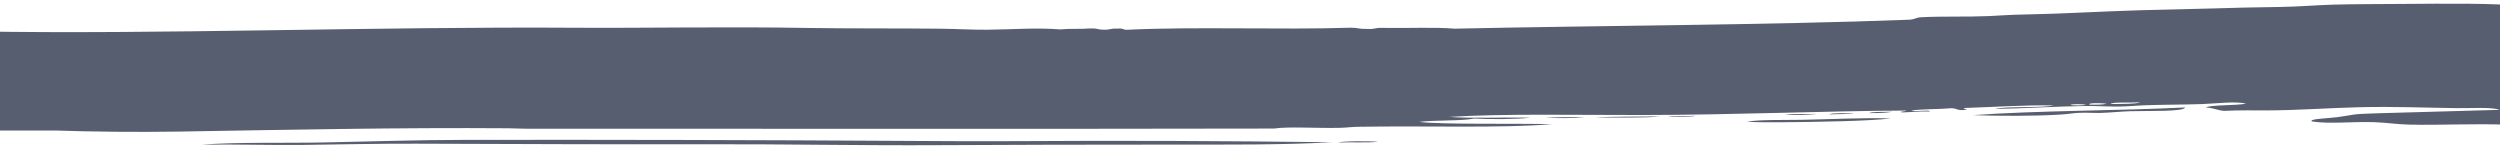 <?xml version="1.0" encoding="UTF-8" standalone="no"?>
<svg width="640px" height="38px" viewBox="0 0 640 38" version="1.1" xmlns="http://www.w3.org/2000/svg" xmlns:xlink="http://www.w3.org/1999/xlink" xmlns:sketch="http://www.bohemiancoding.com/sketch/ns">
    <!-- Generator: Sketch 3.5.2 (25235) - http://www.bohemiancoding.com/sketch -->
    <title>Border - Top Copy</title>
    <desc>Created with Sketch.</desc>
    <defs></defs>
    <g id="Mobile" stroke="none" stroke-width="1" fill="none" fill-rule="evenodd" sketch:type="MSPage">
        <g id="Mobile-Timeline-Choices-Copy" sketch:type="MSArtboardGroup" transform="translate(0, -189)" fill="#575E70">
            <path d="M471.749,-62.061 C472.752,-62.907 474.454,-64.26 474.829,-64.117 C474.217,-63.486 471.523,-61.409 471.749,-62.061 L471.749,-62.061 Z M434.025,-33.013 C436.327,-35.465 441.493,-38.905 446.682,-42.913 C444.07,-40.227 437.708,-35.769 434.025,-33.013 L434.025,-33.013 Z M227.915,120.751 C227.804,120.508 229.834,119.041 230.442,118.751 C230.552,118.994 228.523,120.462 227.915,120.751 L227.915,120.751 Z M266.417,92.073 C266.364,91.737 269.479,89.516 270.224,89.119 C269.354,89.908 267.383,91.565 266.417,92.073 L266.417,92.073 Z M294.226,71.352 C298.429,67.583 305.491,62.698 312.916,57.078 C324.083,48.626 340.811,35.572 351.376,28.321 C350.19,29.981 346.975,31.923 344.659,33.68 C328.354,46.045 308.838,60.964 294.226,71.352 L294.226,71.352 Z M415.76,-19.051 C420.349,-22.959 426.037,-27.143 433.123,-32.456 C432.206,-31.109 428.404,-28.622 426.41,-27.1 C422.472,-24.093 418.697,-21.055 415.76,-19.051 L415.76,-19.051 Z M238.614,112.779 C244.047,108.426 251.613,102.678 257.82,98.361 C252.66,102.697 243.917,109.269 238.614,112.779 L238.614,112.779 Z M396.554,-4.625 C396.169,-4.959 400.143,-7.653 400.022,-7.087 C399.453,-6.504 396.721,-4.388 396.554,-4.625 L396.554,-4.625 Z M402.112,-8.766 C402.829,-9.694 405.597,-11.632 406.601,-12.702 C406.802,-12.516 408.689,-14.109 408.531,-13.545 C406.517,-12.016 403.147,-9.159 402.112,-8.766 L402.112,-8.766 Z M383.036,5.919 C384.262,4.505 389.686,0.511 391.42,-0.8 C390.042,0.742 386.489,3.356 383.036,5.919 L383.036,5.919 Z M371.621,14.779 C370.909,15.31 370.193,15.843 369.481,16.373 C369.176,16.195 371.769,14.168 371.621,14.779 L371.621,14.779 Z M307.538,62.75 C308.444,62.147 310.443,60.396 310.19,61.012 C309.178,61.862 307.802,62.995 307.538,62.75 L307.538,62.75 Z M-201.546,451.22 C-201.891,451.19 -198.36,448.417 -198.553,448.991 C-199.059,449.537 -200.912,450.917 -201.546,451.22 L-201.546,451.22 Z M-205.695,454.666 C-205.362,454.108 -204.1,453.09 -202.403,451.858 C-201.467,451.786 -204.728,454.135 -205.695,454.666 L-205.695,454.666 Z M-212.363,460.108 C-211.852,459.173 -209.054,457.112 -206.593,455.218 C-206.426,455.818 -210.442,458.479 -212.363,460.108 L-212.363,460.108 Z M-302.445,557.883 C-296.121,554.333 -284.328,545.543 -275.661,538.652 C-269.764,535.196 -259.567,527.328 -250.673,520.52 C-245.844,516.825 -240.35,512.69 -236.685,509.748 C-233.116,506.882 -230.002,504.056 -226.297,501.182 C-220.301,496.529 -217.325,494.172 -212.829,490.559 C-208.095,486.754 -202.995,482.798 -198.118,478.892 C-190.317,472.642 -182.795,466.199 -175.585,460.568 C-171.611,457.463 -170.779,456.6 -168.103,454.402 C-163.752,450.83 -158.842,447.403 -154.589,443.864 C-153.237,442.731 -153.729,442.505 -152.325,441.345 C-124.773,418.876 -88.65,391.476 -60.849,369.547 C-56.364,366.717 -51.639,362.707 -45.834,358.485 C-44.228,357.334 -44.891,357.301 -42.97,355.996 C-41.165,354.578 -41.082,354.978 -39.416,353.706 C-25.617,342.577 -7.267,329.878 5.965,318.845 C7.072,318.031 6.6,318.881 8.235,317.511 C9.841,316.36 9.174,316.33 11.099,315.022 C12.166,314.293 12.177,314.679 13.797,313.369 C15.592,311.752 17.656,310.483 19.654,308.651 C24.872,305.327 29.518,301.188 34.54,297.329 C37.611,294.97 40.798,292.877 44.039,290.494 C52.394,284.35 63.664,275.737 71.417,270.108 C88.322,257.83 105.215,244.566 118.769,234.492 C159.992,203.854 203.783,168.231 240.715,141.429 C263.055,124.203 291.956,103.693 314.077,86.208 C322.58,80.471 337.875,68.432 346.248,62.49 C353.28,56.599 363.809,49.316 372.212,42.8 C373.459,41.834 374.621,40.707 375.932,39.674 C383.963,33.342 392.976,26.877 401.468,20.302 C419.942,6 438.306,-8.035 456.689,-21.885 C471.622,-33.137 486.397,-44.855 501.296,-55.934 C529.701,-77.053 557.657,-98.125 584.535,-119.577 C585.418,-121.155 590.932,-125.135 591.533,-126.691 C592.19,-128.376 590.186,-128.245 588.088,-127.691 C588.132,-128.18 591.195,-130.156 590.822,-130.44 C587.167,-128.438 586.199,-130.851 588.603,-133.66 C585.965,-132.5 587.713,-135.647 584.726,-134.338 C588.256,-139.265 580.317,-135.851 584.034,-140.36 C580.587,-138.67 577.38,-138.183 578.996,-141.006 C576.801,-140.194 575.737,-140.969 573.674,-139.893 C565.413,-133.229 556.42,-126.867 550.154,-121.192 C550.583,-121.687 550.539,-121.778 549.975,-121.534 C545.68,-118.412 544.456,-116.803 541.3,-114.243 C540.113,-113.657 541.979,-115.124 542.364,-115.629 C537.071,-112.268 530.436,-106.905 524.397,-102.251 C521.814,-100.26 518.599,-98.068 518.2,-97.042 C519.548,-97.889 521.868,-99.761 522.993,-100.373 C522.177,-99.432 519.099,-97.171 517.947,-96.378 C517.513,-96.712 511.985,-92.645 510.971,-91.54 C511.804,-92.111 512.825,-92.877 512.813,-92.555 C510.432,-90.473 507.014,-88.123 506.223,-88.124 C504.799,-87.063 503.367,-85.996 501.942,-84.936 C501.49,-84.301 503.772,-85.926 502.545,-84.91 C498.718,-82.127 491.821,-76.499 486.761,-73.038 C487.125,-73.612 489.154,-75.007 488.639,-75.149 C480.551,-69.949 473.087,-63.269 465.668,-57.688 C465.592,-57.258 467.26,-58.559 466.314,-57.574 C463.799,-55.62 460.926,-53.088 458.614,-51.841 C460.117,-53.12 462.905,-55.033 463.145,-55.69 C460.576,-54.367 458.949,-52.373 456.386,-50.42 C455.006,-49.494 454.418,-49.403 452.791,-48.217 C432.265,-32.525 410.618,-16.016 389.917,-0.212 C382.688,5.306 374.792,11.254 367.54,16.095 C379.391,6.535 392.853,-3.282 407.018,-14.133 C418.524,-22.95 429.77,-31.772 440.509,-39.905 C444.305,-42.779 448.548,-45.598 451.455,-48.53 C449.775,-47.969 447.197,-45.609 445.381,-44.245 C437.668,-38.451 429.408,-31.834 421.6,-26.061 C403.012,-12.321 385.65,1.592 367.954,14.597 C363.829,17.629 360.401,20.159 357.263,22.558 C310,58.695 257.19,97.068 209.47,133.202 C202.347,138.175 192.301,145.583 184.183,151.912 C162.812,168.578 139.633,186.819 117.204,203.451 C115.901,204.417 114.641,205.227 113.312,206.23 C63.278,243.987 9.731,284.171 -39.31,321.302 C-42.109,324.127 -48.082,327.941 -52.873,331.759 C-53.978,332.639 -54.983,333.644 -56.165,334.566 C-70.014,345.378 -85.725,356.339 -95.51,365.052 C-87.128,359.041 -73.579,348.356 -67.957,345.011 C-70.485,347.551 -76.869,351.989 -78.64,354.154 C-81.93,356.327 -87.556,360.626 -90.063,363.016 C-83.989,358.642 -78.291,353.86 -73.335,350.679 C-84.205,359.952 -98.817,370.453 -112.775,380.998 C-131.217,394.931 -149.128,409.69 -165.551,422.197 C-166.821,422.995 -163.81,420.556 -165.339,421.446 C-167.314,422.993 -168.243,424.026 -170.768,425.845 C-170.45,426.267 -167.745,423.357 -166.827,423.148 C-168.4,424.858 -172.442,427.784 -174.65,429.805 C-176.015,430.767 -176.317,430.172 -177.822,431.691 C-178.85,432.544 -176.275,430.898 -177.601,432.121 C-183.14,436.575 -189.263,441.891 -195.217,446.19 C-193.19,443.825 -185.596,438.719 -183.679,436.409 C-189.625,440.968 -195.411,446.038 -201.681,450.884 C-203.981,452.662 -206.242,454.113 -208.569,455.895 C-210.593,457.443 -212.01,458.812 -213.957,460.381 C-217.654,463.361 -221.76,466.442 -225.334,469.328 C-228.159,471.61 -231.423,474.883 -234.23,476.19 C-232.731,474.372 -227.252,470.596 -226.578,469.185 C-228.47,470.384 -229.097,470.253 -230.823,471.276 C-233.826,473.79 -236.845,475.961 -239.722,478.141 C-245.738,482.697 -251.893,488.108 -258.104,493.017 C-264.973,498.447 -270.898,502.503 -277.825,507.582 C-280.941,509.866 -285.046,513.434 -286.983,513.926 C-279.366,507.868 -270.221,500.515 -262.653,494.503 C-256.941,489.964 -258.009,490.45 -255.01,487.503 C-253.078,485.607 -249.403,482.761 -250.393,482.64 C-254.471,484.824 -258.628,488.847 -263.271,492.11 C-265.809,493.896 -268.093,495.065 -270.804,497.007 C-277.379,501.716 -283.826,507.231 -291.298,512.386 C-292.692,513.414 -291.862,512.097 -293.655,513.547 C-296.695,515.915 -299.091,517.46 -301.828,519.514 C-306.885,523.309 -310.134,526.424 -313.072,528.718 C-319.273,533.56 -326.544,538.079 -332.41,542.88 C-334.391,544.502 -335.752,546.009 -338.088,547.94 C-338.066,548.526 -337.738,548.986 -337.737,549.818 C-336.026,549.162 -333.542,547.692 -333.142,548.416 C-328.611,545.479 -322.205,540.03 -321.198,540.592 C-325.253,543.686 -330.532,547.84 -330.941,549.273 C-331.386,550.827 -326.687,548.459 -324.199,547.463 C-326.471,549.795 -324.875,549.961 -325.116,551.472 C-328.523,554.941 -328.732,556.921 -326.068,556.578 C-325.134,556.431 -322.428,554.417 -321.781,554.574 C-323.116,556.206 -324.245,558.191 -321.721,557.025 C-317.173,553.957 -312.935,550.404 -310.293,549.347 C-309.572,549.352 -311.294,550.559 -310.799,550.675 C-307.891,549.487 -300.529,543.097 -298.814,542.938 C-301.642,545.41 -306.101,548.685 -308.815,551.099 C-308.481,551.582 -311.051,553.494 -312.272,554.743 C-310.591,553.5 -309.038,552.391 -307.911,551.733 C-307.607,551.92 -309.92,553.68 -308.46,552.973 C-303.335,549.727 -295.815,543.628 -291,540.923 C-291.158,541.873 -287.559,539.457 -287.868,540.136 C-292.123,544.028 -301.412,550.4 -302.183,552.578 C-301.15,552.739 -294.797,547.31 -294.218,547.36 C-293.378,547.434 -301.524,553.355 -301.782,554.537 C-300.626,553.894 -298.872,552.618 -298.14,552.42 C-300.572,554.409 -301.937,555.871 -304.25,557.802 C-304.052,558.459 -307.281,560.803 -308.048,561.937 C-306.924,561.655 -304.694,559.39 -302.445,557.883 L-302.445,557.883 Z M550.654,-123.8 C552.144,-124.984 555.162,-126.841 555.655,-127.881 C546.194,-120.995 535.248,-112.249 524.216,-103.877 C517.305,-98.631 510.25,-93.809 505.14,-89.197 C520.171,-100.23 537.113,-113.056 550.654,-123.8 L550.654,-123.8 Z M483.325,-72.937 C473.453,-65.709 462.085,-57.46 454.879,-51.162 C463.338,-57.587 476.721,-67.404 483.325,-72.937 L483.325,-72.937 Z M11.647,278.859 C18.575,273.564 25.789,268.204 32.568,263.162 C63.595,240.086 95.353,216.264 124.367,194.332 C134.257,186.855 143.168,179.641 152.637,172.211 C161.312,165.403 170.584,158.846 177.524,152.728 C170.907,157.913 163.601,163.021 156.61,168.42 C148.951,174.335 141.584,180.177 133.727,186.054 C112.751,201.745 91.945,217.29 73.967,230.91 C58.324,242.76 42.208,254.401 26.956,266.034 C11.718,277.656 -3.287,288.996 -19.028,300.869 C-32.208,310.81 -43.4,319.092 -53.285,327.447 C-31.67,311.548 -10.655,295.903 11.647,278.859 L11.647,278.859 Z M-54.615,328.348 C-56.87,330.25 -61.328,333.236 -62.609,334.657 C-60.5,333.231 -55.404,329.478 -54.615,328.348 L-54.615,328.348 Z M-93.099,365.213 C-96.145,367.468 -99.098,369.678 -101.139,371.437 C-99.056,370.056 -94.63,366.672 -93.099,365.213 L-93.099,365.213 Z M-145.759,404.32 C-141.927,401.334 -137.217,397.973 -134.902,395.522 C-137.063,396.96 -139.531,398.796 -141.79,400.532 C-149.723,406.624 -159.356,414.127 -163.937,418.449 C-157.793,414.129 -151.893,409.098 -145.759,404.32 L-145.759,404.32 Z M-103.275,373.031 C-107.849,376.542 -113.675,380.671 -116.365,383.254 C-111.965,379.829 -106.638,375.946 -103.275,373.031 L-103.275,373.031 Z M-118.12,384.444 C-119.744,385.82 -122.911,387.955 -123.552,388.846 C-121.834,387.425 -118.662,385.288 -118.12,384.444 L-118.12,384.444 Z M-141.768,402.891 C-143.776,404.282 -146.556,406.487 -148.057,407.931 C-145.901,406.22 -142.751,404.022 -141.768,402.891 L-141.768,402.891 Z M-150.667,409.758 C-152.643,411.305 -154.702,412.895 -155.627,413.925 C-153.931,412.515 -150.834,410.416 -150.667,409.758 L-150.667,409.758 Z M-158.624,416.159 C-160.804,417.773 -162.269,419.03 -163.151,420.005 C-161.244,418.527 -158.864,416.816 -158.624,416.159 L-158.624,416.159 Z M-180.182,431.747 C-185.595,435.546 -192.742,440.874 -198.019,445.386 C-199.517,446.664 -200.25,447.538 -201.649,448.681 C-202.946,449.742 -204.601,450.819 -205.93,451.869 C-207.838,453.377 -209.725,455.179 -211.703,456.762 C-215.565,459.854 -222.759,464.878 -222.34,465.991 C-209.953,455.61 -192.016,442.145 -180.182,431.747 L-180.182,431.747 Z M313.837,-33.013 C316.139,-35.465 321.306,-38.905 326.495,-42.913 C323.882,-40.227 317.52,-35.769 313.837,-33.013 L313.837,-33.013 Z" id="Border---Top-Copy" sketch:type="MSShapeGroup" transform="translate(126.786, 210.466) rotate(-143) translate(-126.786, -210.466) "></path>
        </g>
    </g>
</svg>
